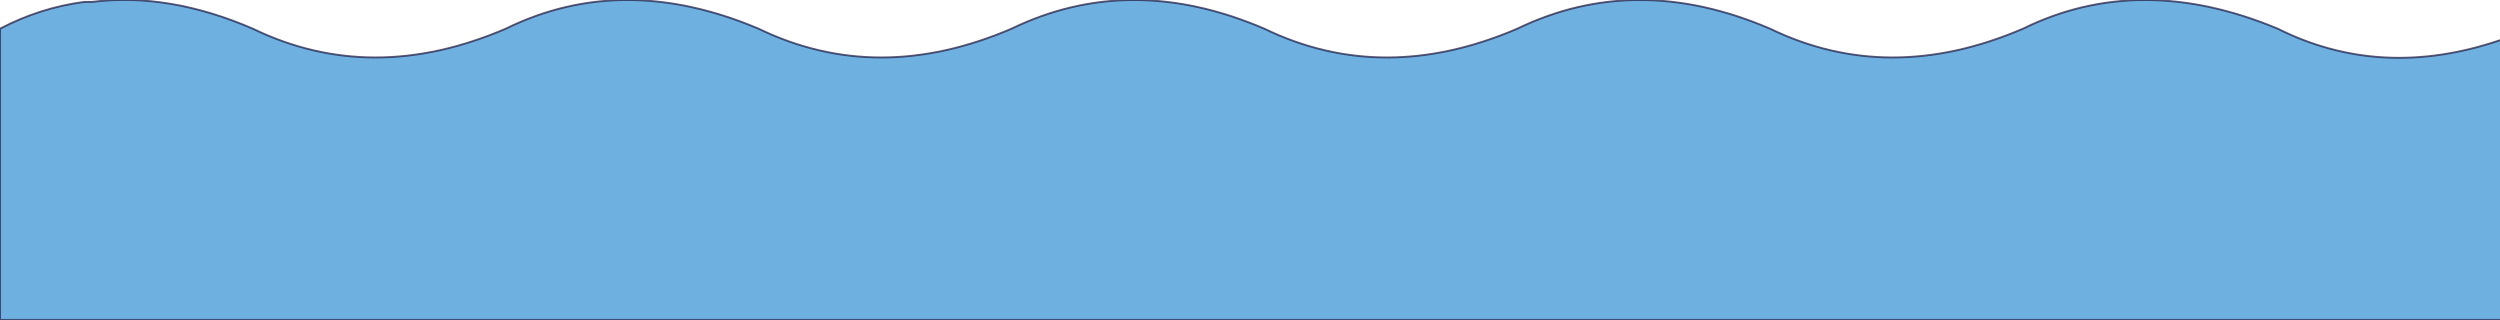 <?xml version="1.0" encoding="UTF-8" standalone="no"?>
<svg xmlns:xlink="http://www.w3.org/1999/xlink" height="8.35px" width="65.25px" xmlns="http://www.w3.org/2000/svg">
  <g transform="matrix(1.0, 0.0, 0.0, 1.0, 32.9, 16.05)">
    <path d="M32.35 -15.0 L32.35 -7.7 -32.9 -7.7 -32.9 -15.3 Q-31.85 -15.85 -30.7 -16.0 L-30.5 -16.0 Q-28.5 -16.25 -26.3 -15.3 -23.2 -13.8 -19.7 -15.3 -16.65 -16.8 -13.1 -15.3 -10.0 -13.8 -6.5 -15.3 -3.4 -16.8 0.1 -15.3 3.2 -13.8 6.7 -15.3 9.8 -16.8 13.3 -15.3 16.4 -13.8 19.9 -15.3 22.95 -16.8 26.55 -15.3 29.25 -13.95 32.35 -15.0" fill="#6eb1e0" fill-rule="evenodd" stroke="none"/>
    <path d="M32.35 -15.0 Q29.25 -13.95 26.55 -15.3 22.95 -16.8 19.9 -15.3 16.4 -13.8 13.3 -15.3 9.8 -16.8 6.7 -15.3 3.2 -13.8 0.1 -15.3 -3.4 -16.8 -6.5 -15.3 -10.0 -13.8 -13.1 -15.3 -16.65 -16.8 -19.7 -15.3 -23.2 -13.8 -26.3 -15.3 -28.5 -16.25 -30.5 -16.0 L-30.7 -16.0 Q-31.85 -15.85 -32.9 -15.3 L-32.9 -7.7 32.35 -7.7" fill="none" stroke="#232048" stroke-linecap="round" stroke-linejoin="round" stroke-opacity="0.749" stroke-width="0.05"/>
  </g>
</svg>
